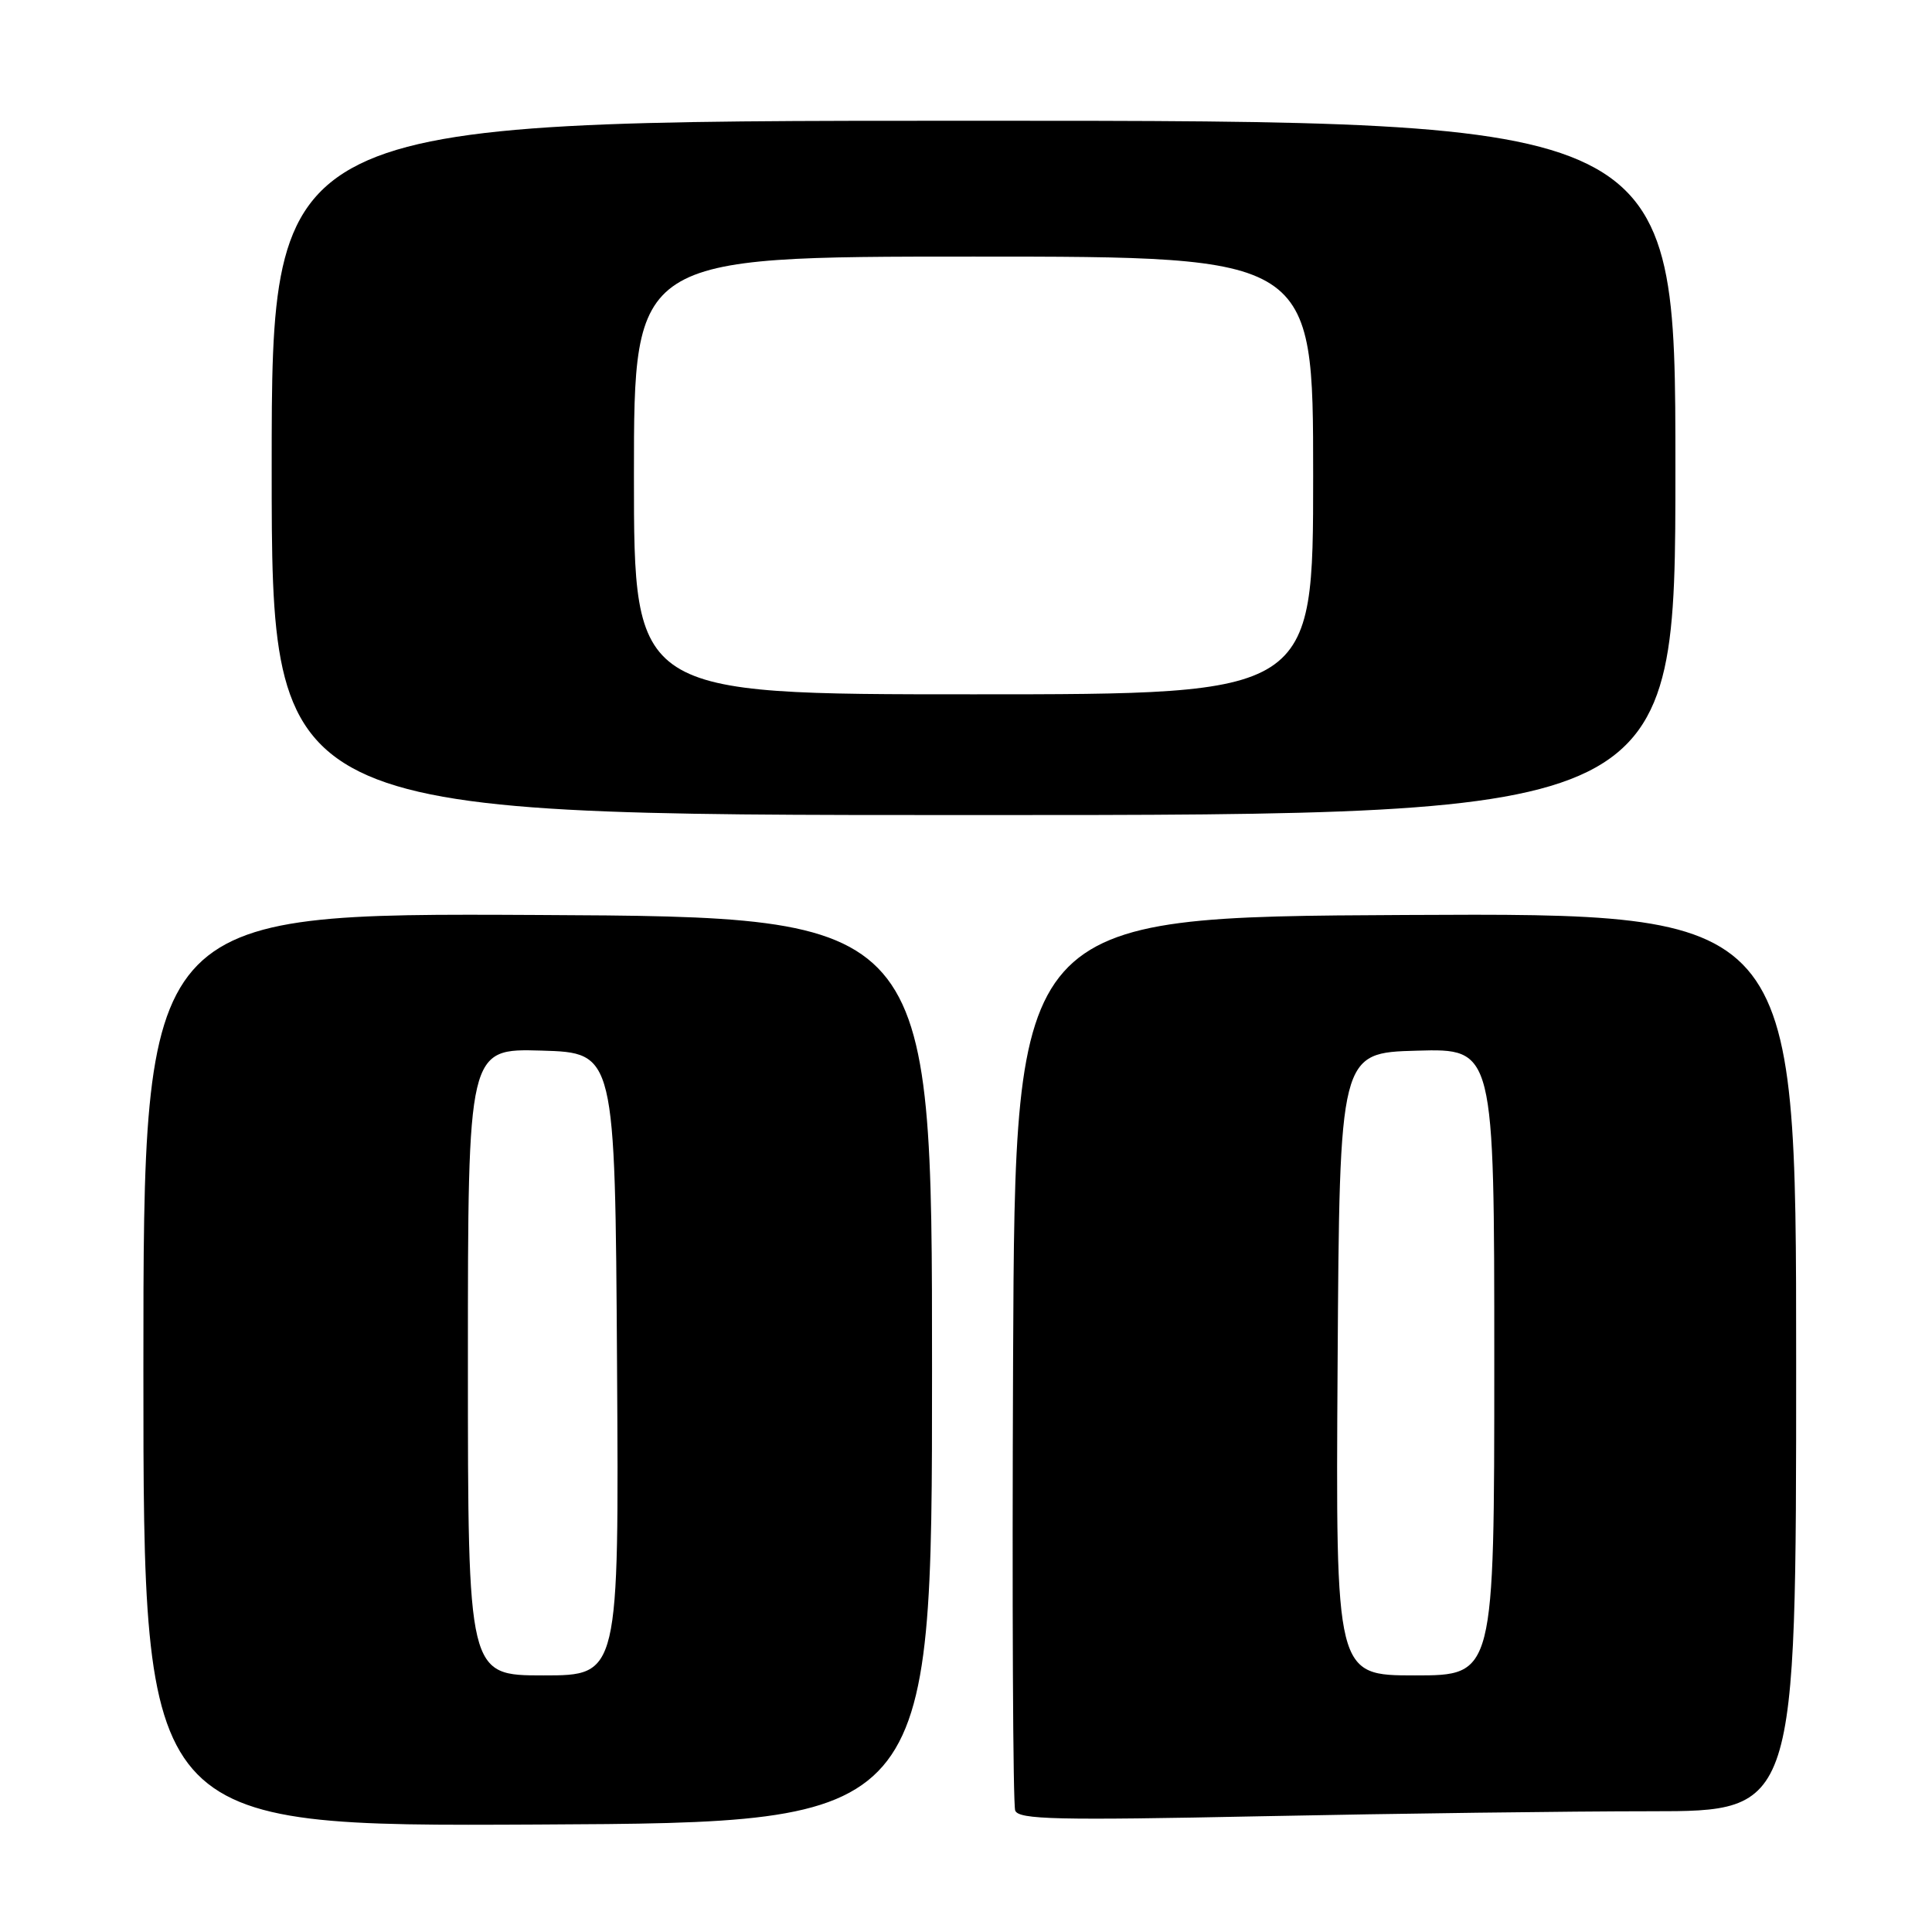 <?xml version="1.0" encoding="UTF-8" standalone="no"?>
<!DOCTYPE svg PUBLIC "-//W3C//DTD SVG 1.1//EN" "http://www.w3.org/Graphics/SVG/1.1/DTD/svg11.dtd" >
<svg xmlns="http://www.w3.org/2000/svg" xmlns:xlink="http://www.w3.org/1999/xlink" version="1.1" viewBox="0 0 256 256">
 <g >
 <path fill="currentColor"
d=" M 123.50 181.50 C 123.50 121.50 123.50 121.50 71.25 121.24 C 19.00 120.98 19.00 120.98 19.00 181.50 C 19.00 242.02 19.00 242.02 71.25 241.76 C 123.50 241.50 123.50 241.50 123.50 181.50 Z  M 218.75 240.00 C 238.00 240.00 238.00 240.00 238.00 180.49 C 238.00 120.98 238.00 120.98 186.25 121.24 C 134.50 121.50 134.50 121.50 134.24 180.00 C 134.10 212.18 134.22 239.13 134.52 239.91 C 134.98 241.10 140.03 241.22 167.28 240.66 C 185.00 240.30 208.16 240.00 218.75 240.00 Z  M 222.00 62.00 C 222.00 16.00 222.00 16.00 129.00 16.00 C 36.00 16.00 36.00 16.00 36.00 62.00 C 36.00 108.00 36.00 108.00 129.00 108.00 C 222.00 108.00 222.00 108.00 222.00 62.00 Z  M 62.00 180.46 C 62.00 138.93 62.00 138.93 71.75 139.21 C 81.50 139.50 81.50 139.50 81.76 180.75 C 82.02 222.00 82.02 222.00 72.01 222.00 C 62.00 222.00 62.00 222.00 62.00 180.46 Z  M 177.24 180.75 C 177.50 139.50 177.50 139.50 187.75 139.22 C 198.00 138.93 198.00 138.93 198.00 180.47 C 198.00 222.00 198.00 222.00 187.49 222.00 C 176.98 222.00 176.98 222.00 177.24 180.75 Z  M 84.00 63.00 C 84.00 34.00 84.00 34.00 129.00 34.00 C 174.00 34.00 174.00 34.00 174.00 63.00 C 174.00 92.00 174.00 92.00 129.00 92.00 C 84.00 92.00 84.00 92.00 84.00 63.00 Z "/>
</g>
</svg>